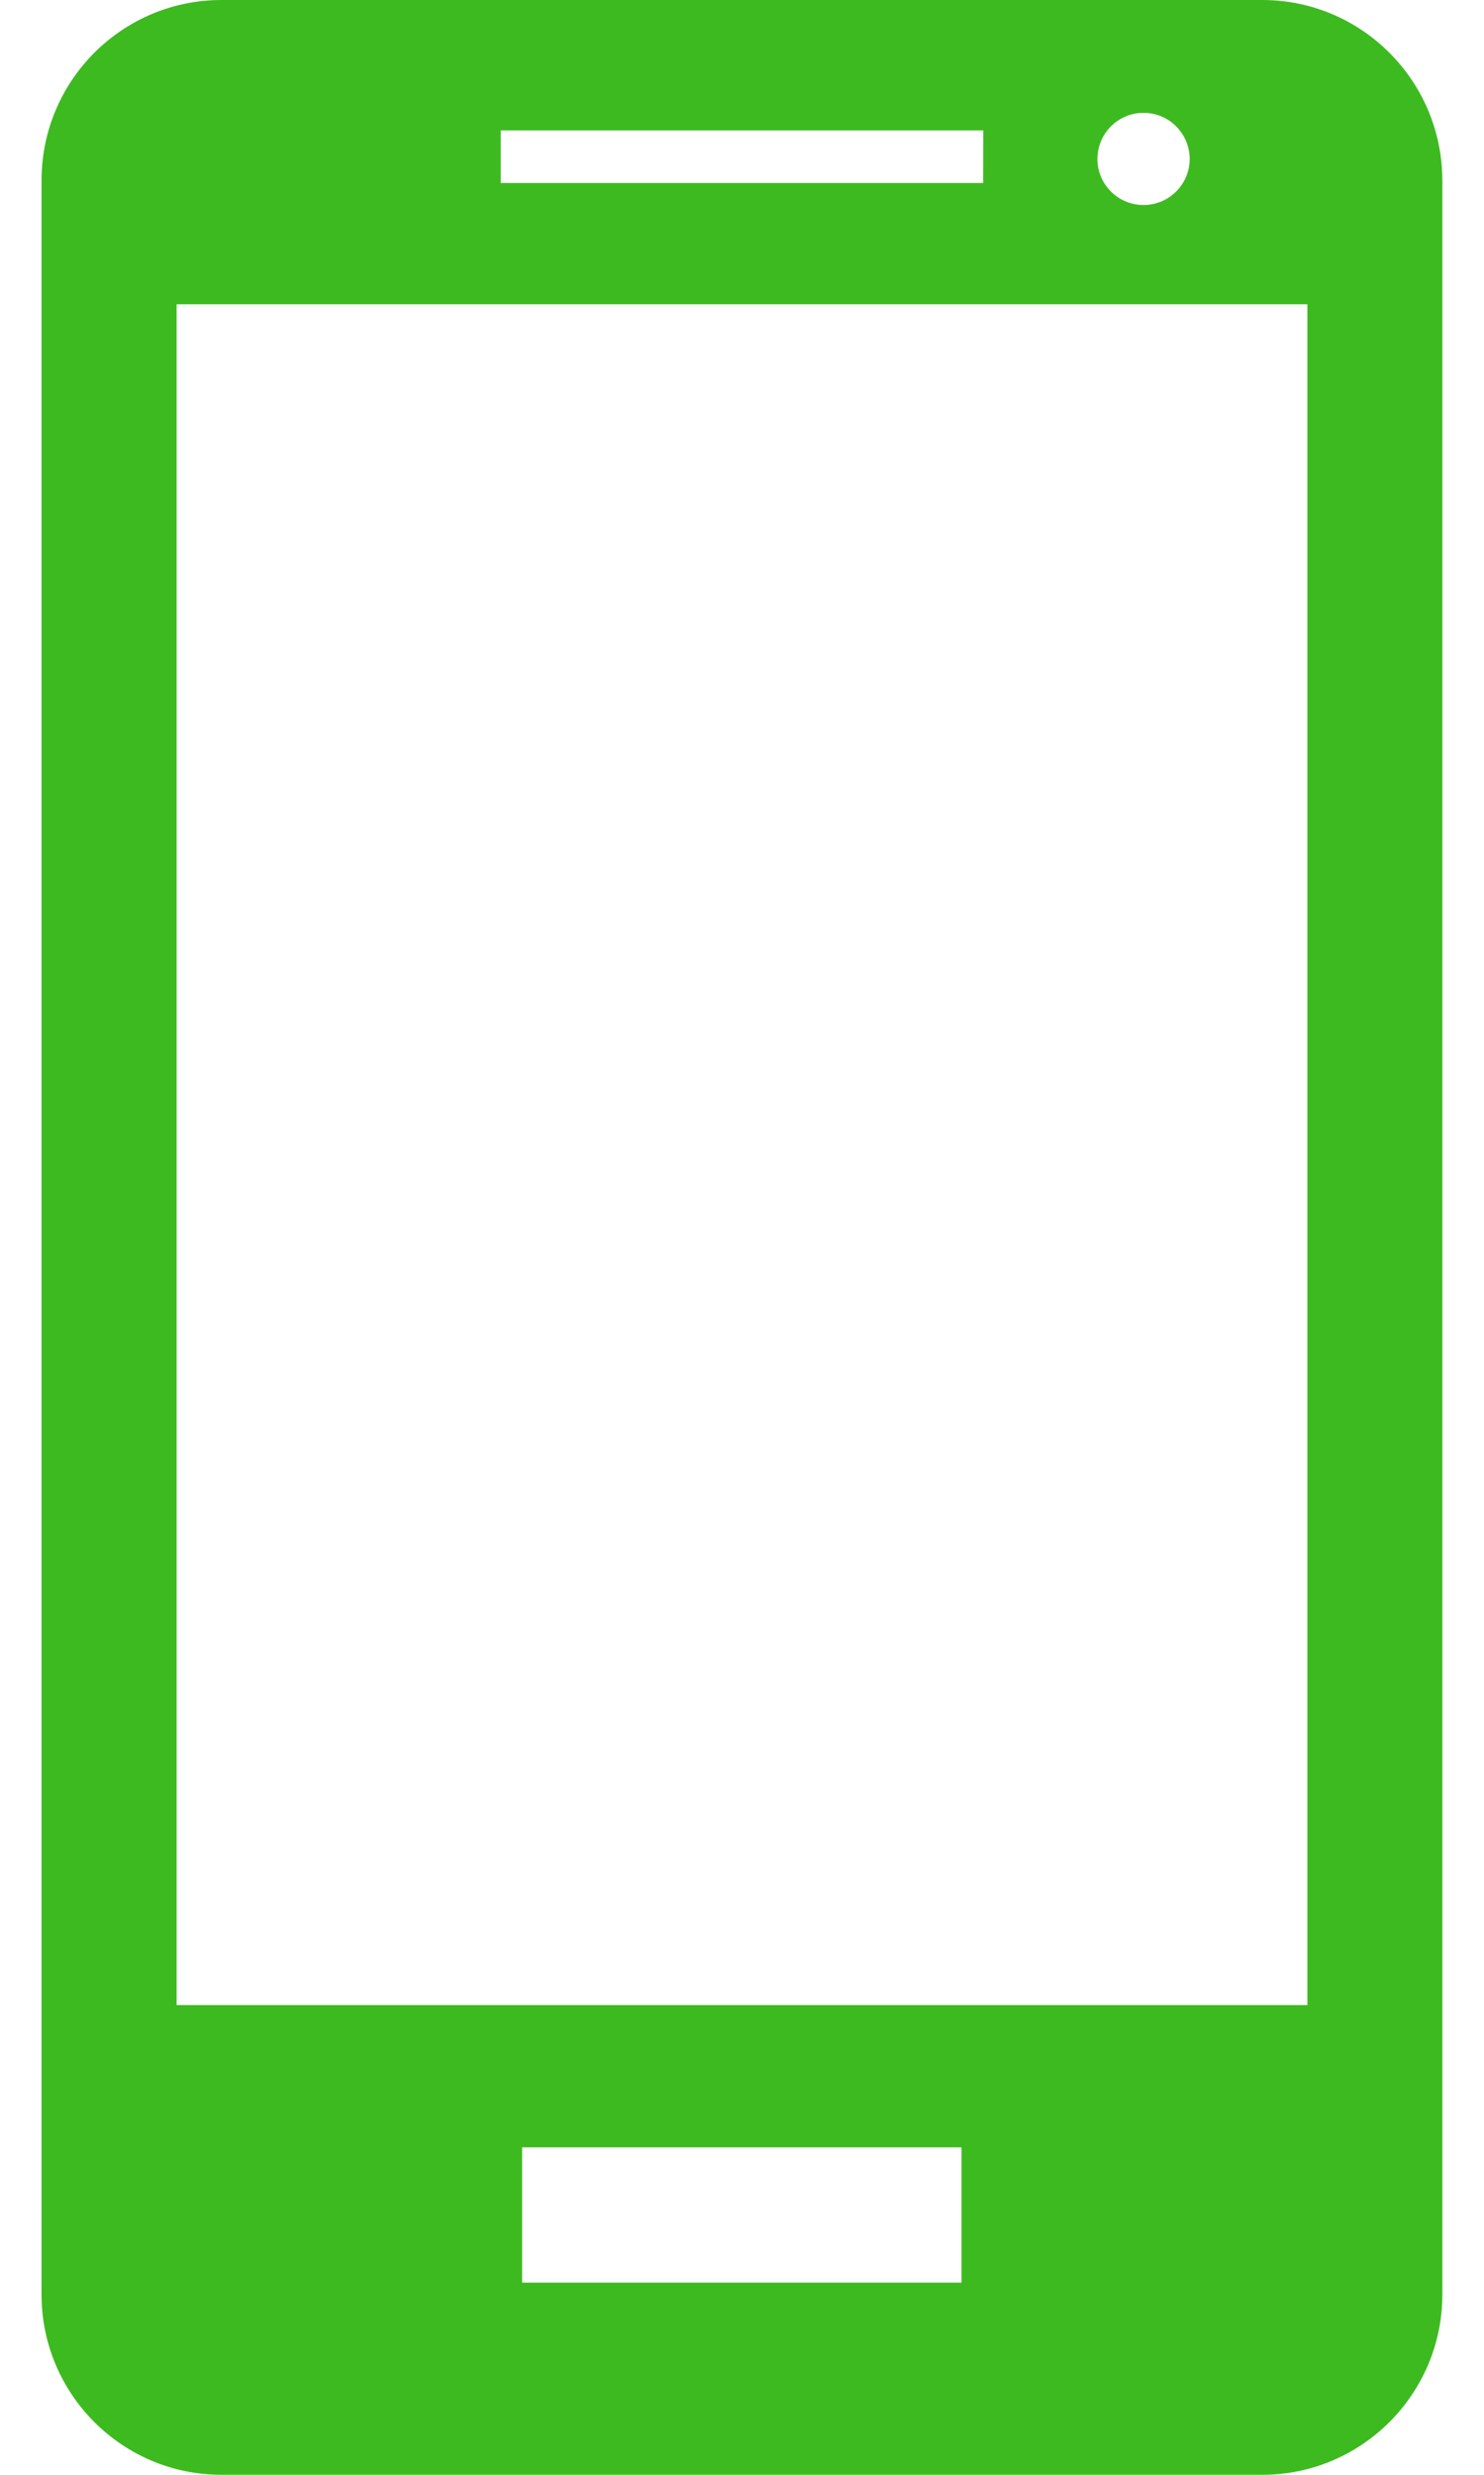 <svg width="12" height="20" viewBox="0 0 12 20" fill="none" xmlns="http://www.w3.org/2000/svg">
<path d="M10.207 0H1.791C0.987 0 0.336 0.653 0.336 1.457V18.544C0.336 19.347 0.987 20 1.791 20H10.207C11.01 20 11.663 19.347 11.663 18.544V1.457C11.662 0.653 11.01 0 10.207 0ZM10.572 16.204H1.428V2.459H10.572V16.204ZM7.95 1.479H4.049V1.054H7.951L7.95 1.479ZM9.62 1.285C9.62 1.49 9.452 1.657 9.247 1.657C9.041 1.657 8.874 1.49 8.874 1.285C8.874 1.079 9.041 0.912 9.247 0.912C9.452 0.911 9.62 1.079 9.62 1.285ZM7.775 18.447H4.222V17.354H7.775V18.447Z" fill="#3DBA20"/>
</svg>
